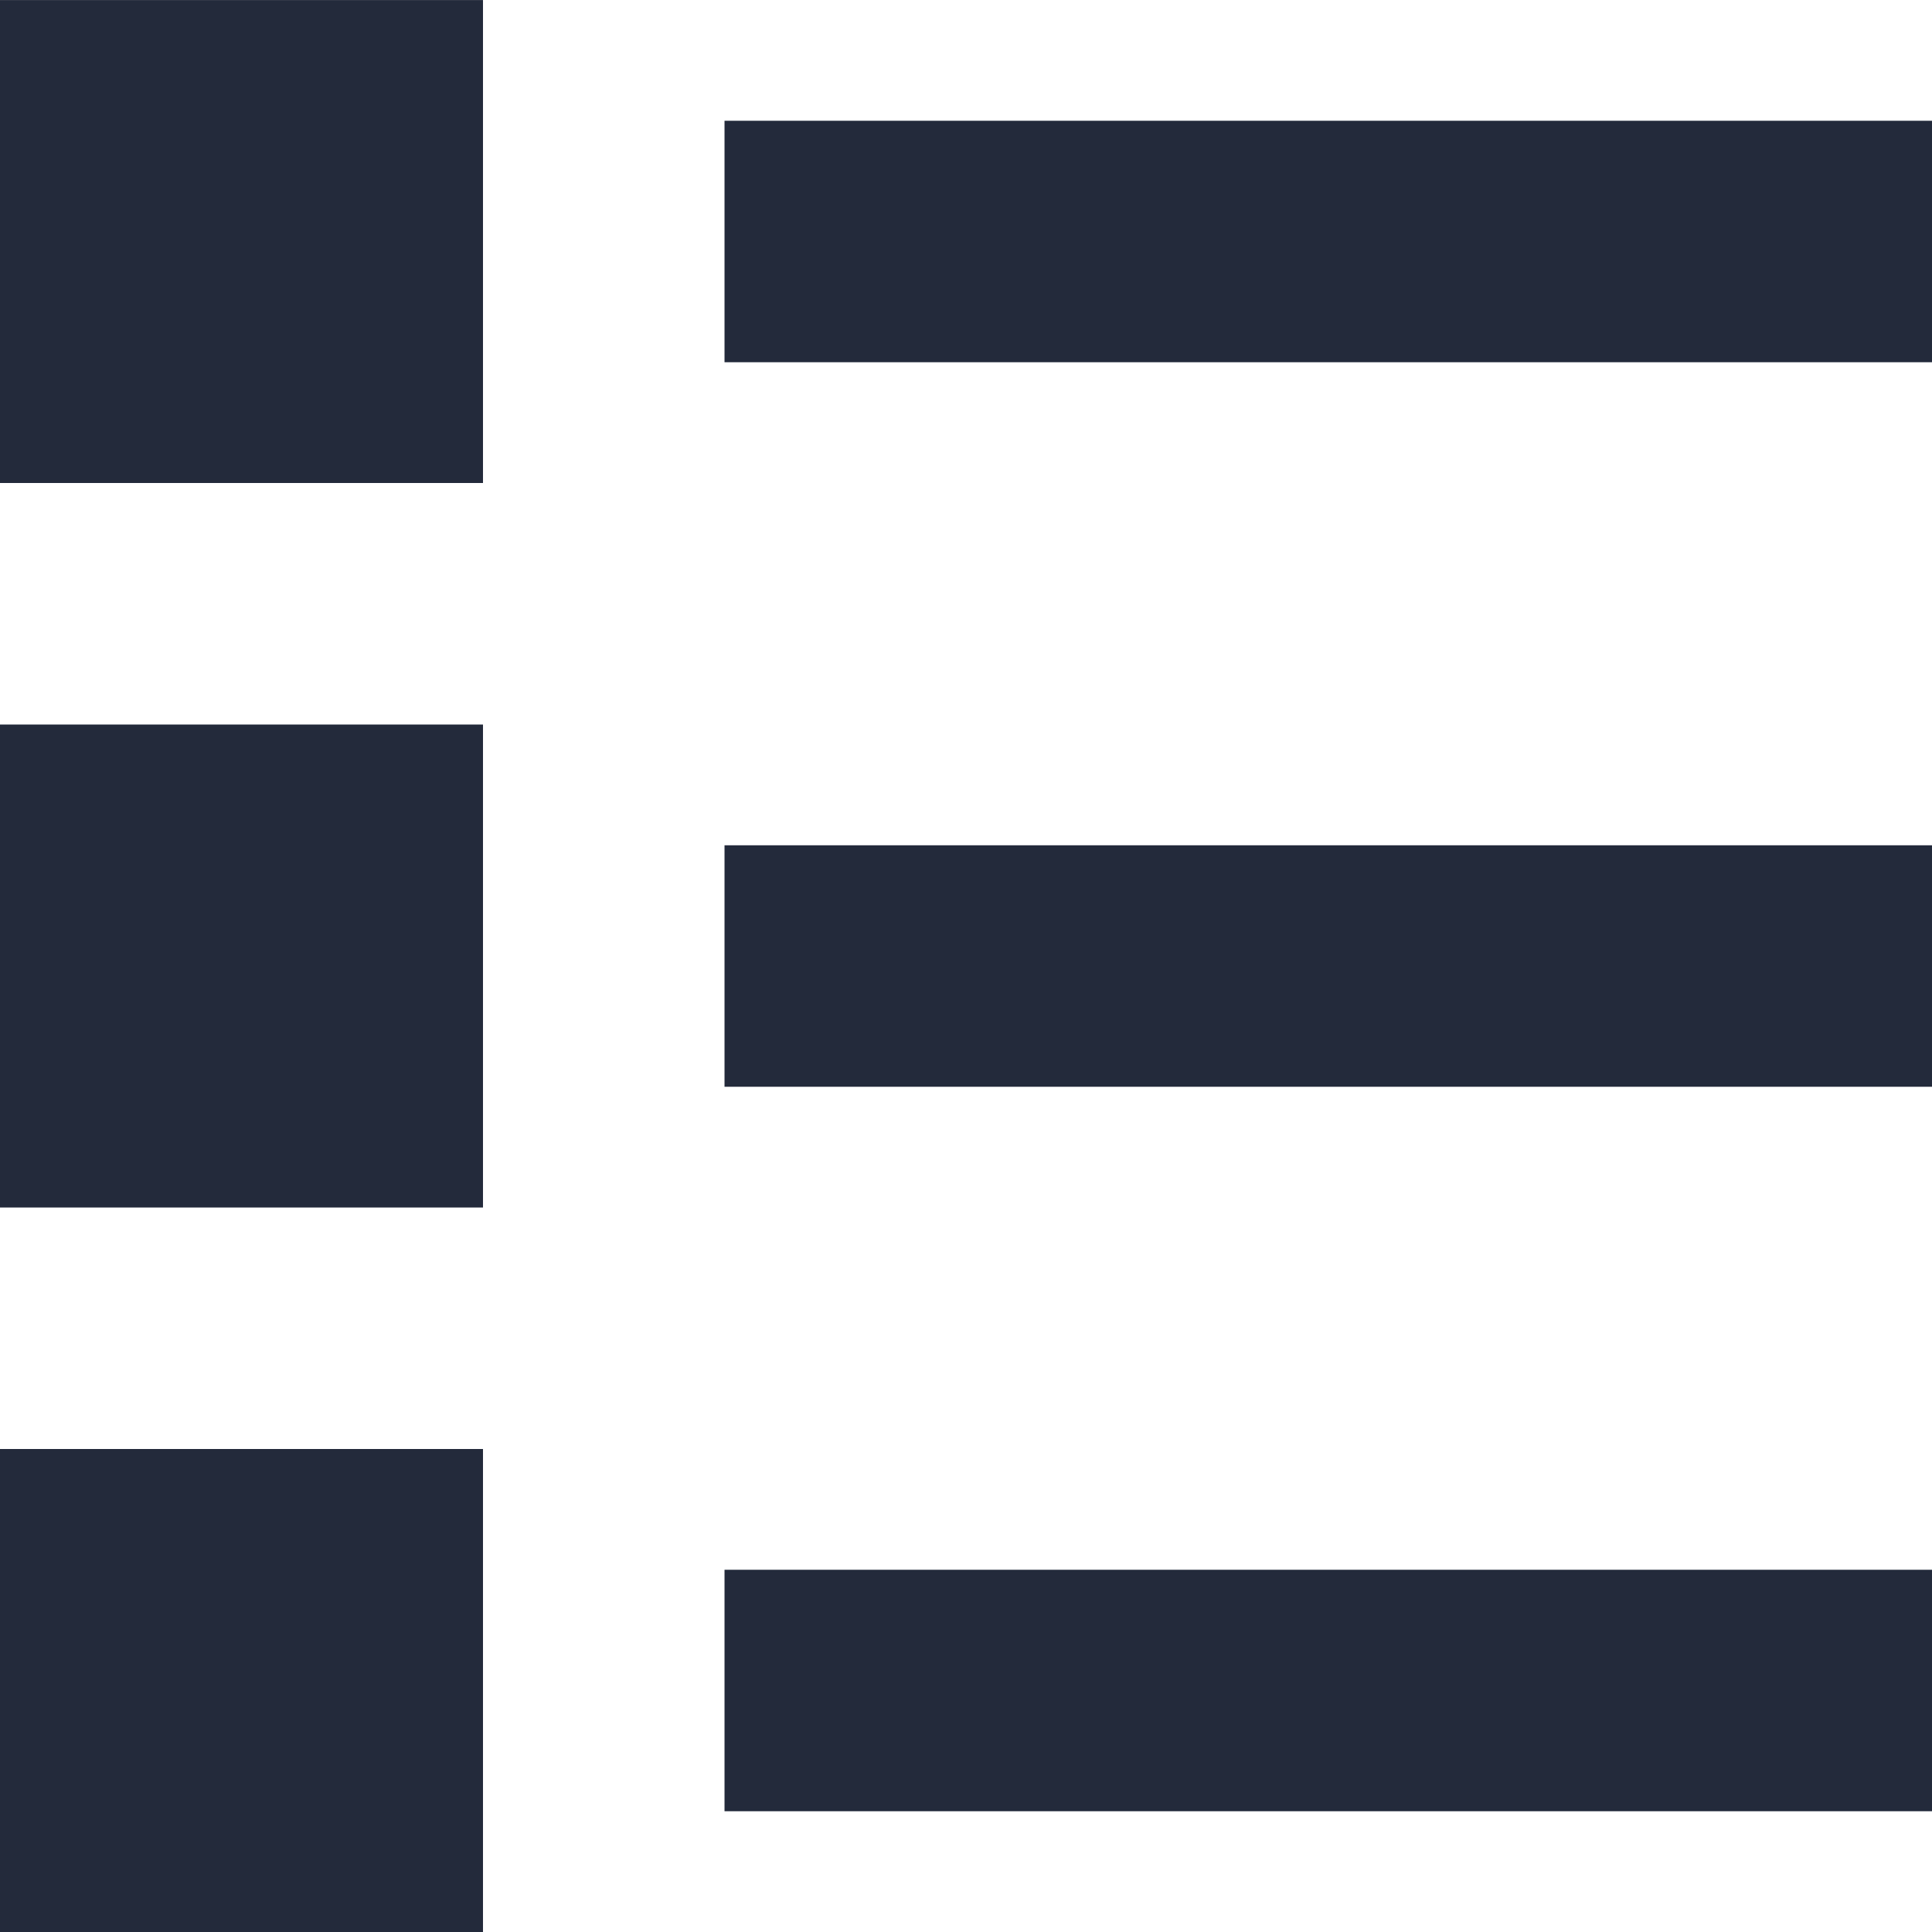 <svg xmlns="http://www.w3.org/2000/svg" width="70.545" height="70.545" viewBox="432 727.599 70.545 70.545"><path d="M432 727.6h17.636v17.635H432V727.6Zm26.454 4.408h44.091v8.818h-44.09v-8.818ZM432 754.054h17.636v17.636H432v-17.636Zm26.454 4.409h44.091v8.818h-44.09v-8.818ZM432 780.508h17.636v17.637H432v-17.637Zm26.454 4.41h44.091v8.817h-44.09v-8.818Z" fill="#232a3b" fill-rule="evenodd" data-name="Icon metro-list"/></svg>